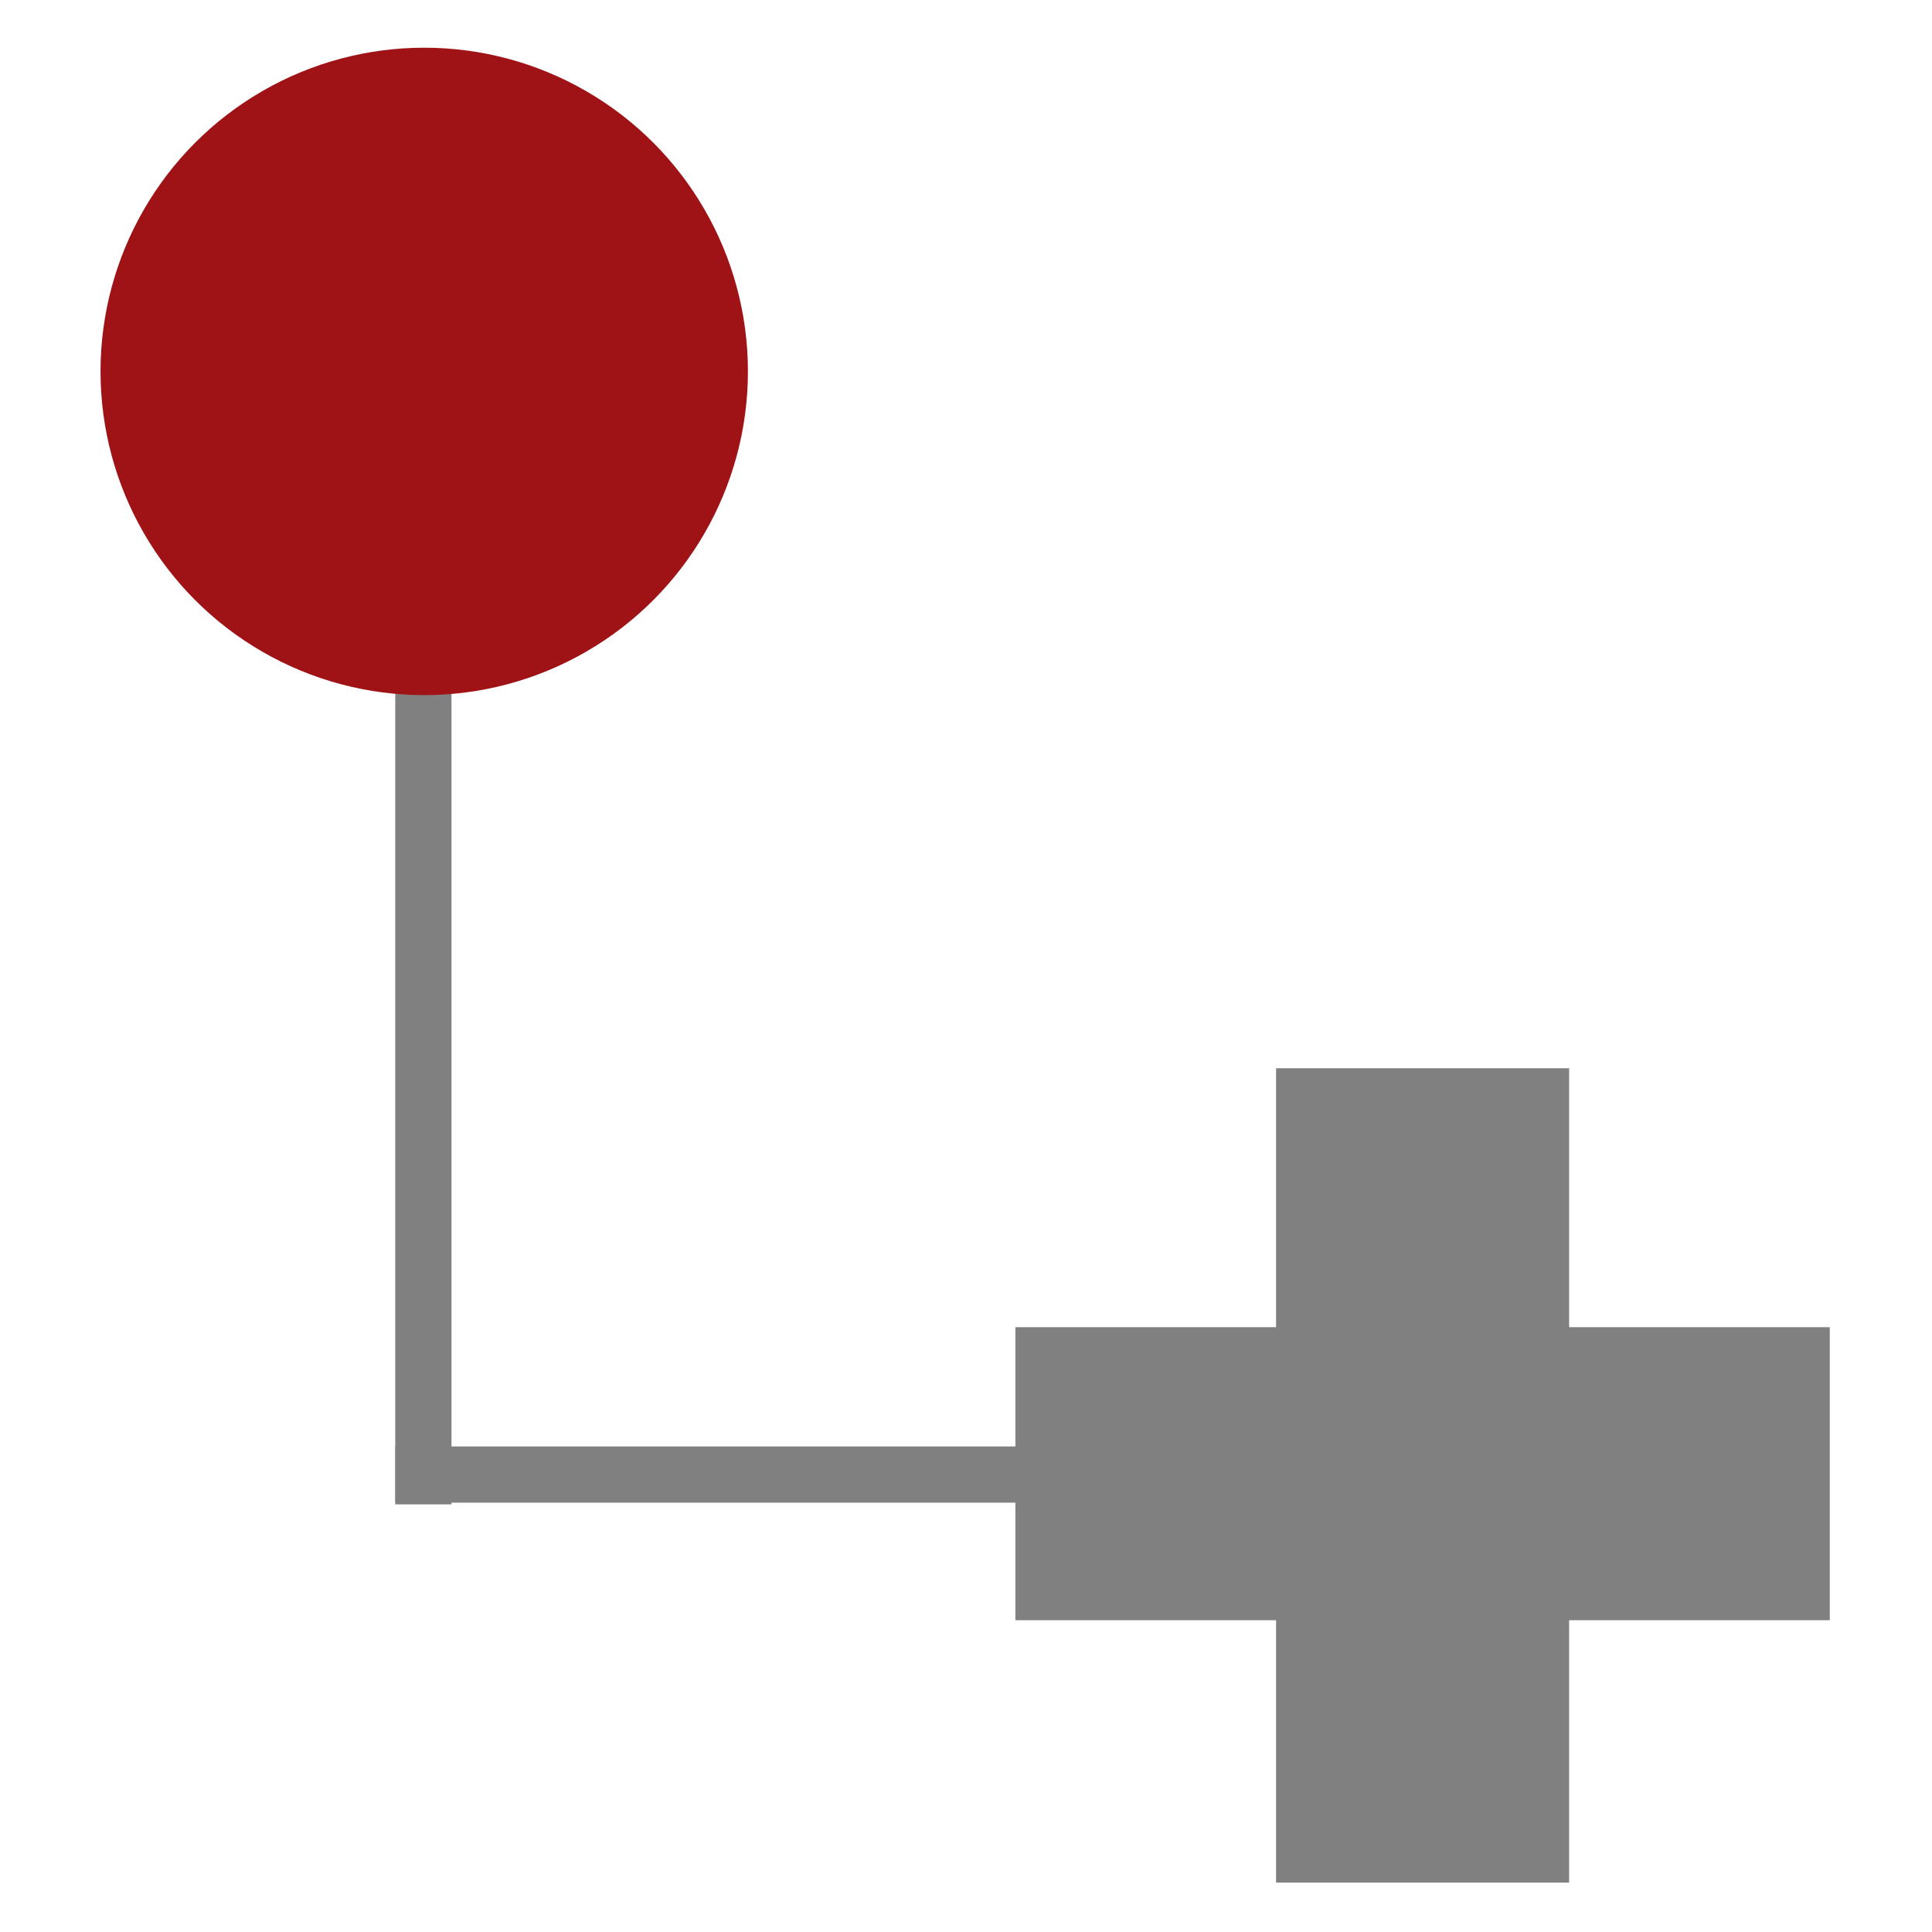 <?xml version="1.0" encoding="utf-8"?>
<!-- Generator: Adobe Illustrator 23.0.1, SVG Export Plug-In . SVG Version: 6.00 Build 0)  -->
<svg version="1.1" id="Layer_1" xmlns="http://www.w3.org/2000/svg"  x="0px" y="0px"
	 viewBox="0 0 113.4 113.4" style="enable-background:new 0 0 113.4 113.4;" >
<title>create child node</title>
<line x1="24.9" y1="15.7" x2="26.9" y2="85.9"/>
<line x1="25" y1="86.2" x2="96.8" y2="86.2"/>
<rect x="23.2" y="9.6" width="3.3" height="78.7" fill="grey"/>
<rect x="23.2" y="84.9" width="78.7" height="3.3" fill="grey"/>
<g>
	<rect x="74.9" y="62.7" width="17.2" height="47.8" fill="grey"/>
	<rect x="59.6" y="77.9" width="47.8" height="17.2" fill="grey"/>
</g>
<circle fill="#9F1317" cx="24.9" cy="21.8" r="19"/>
</svg>
